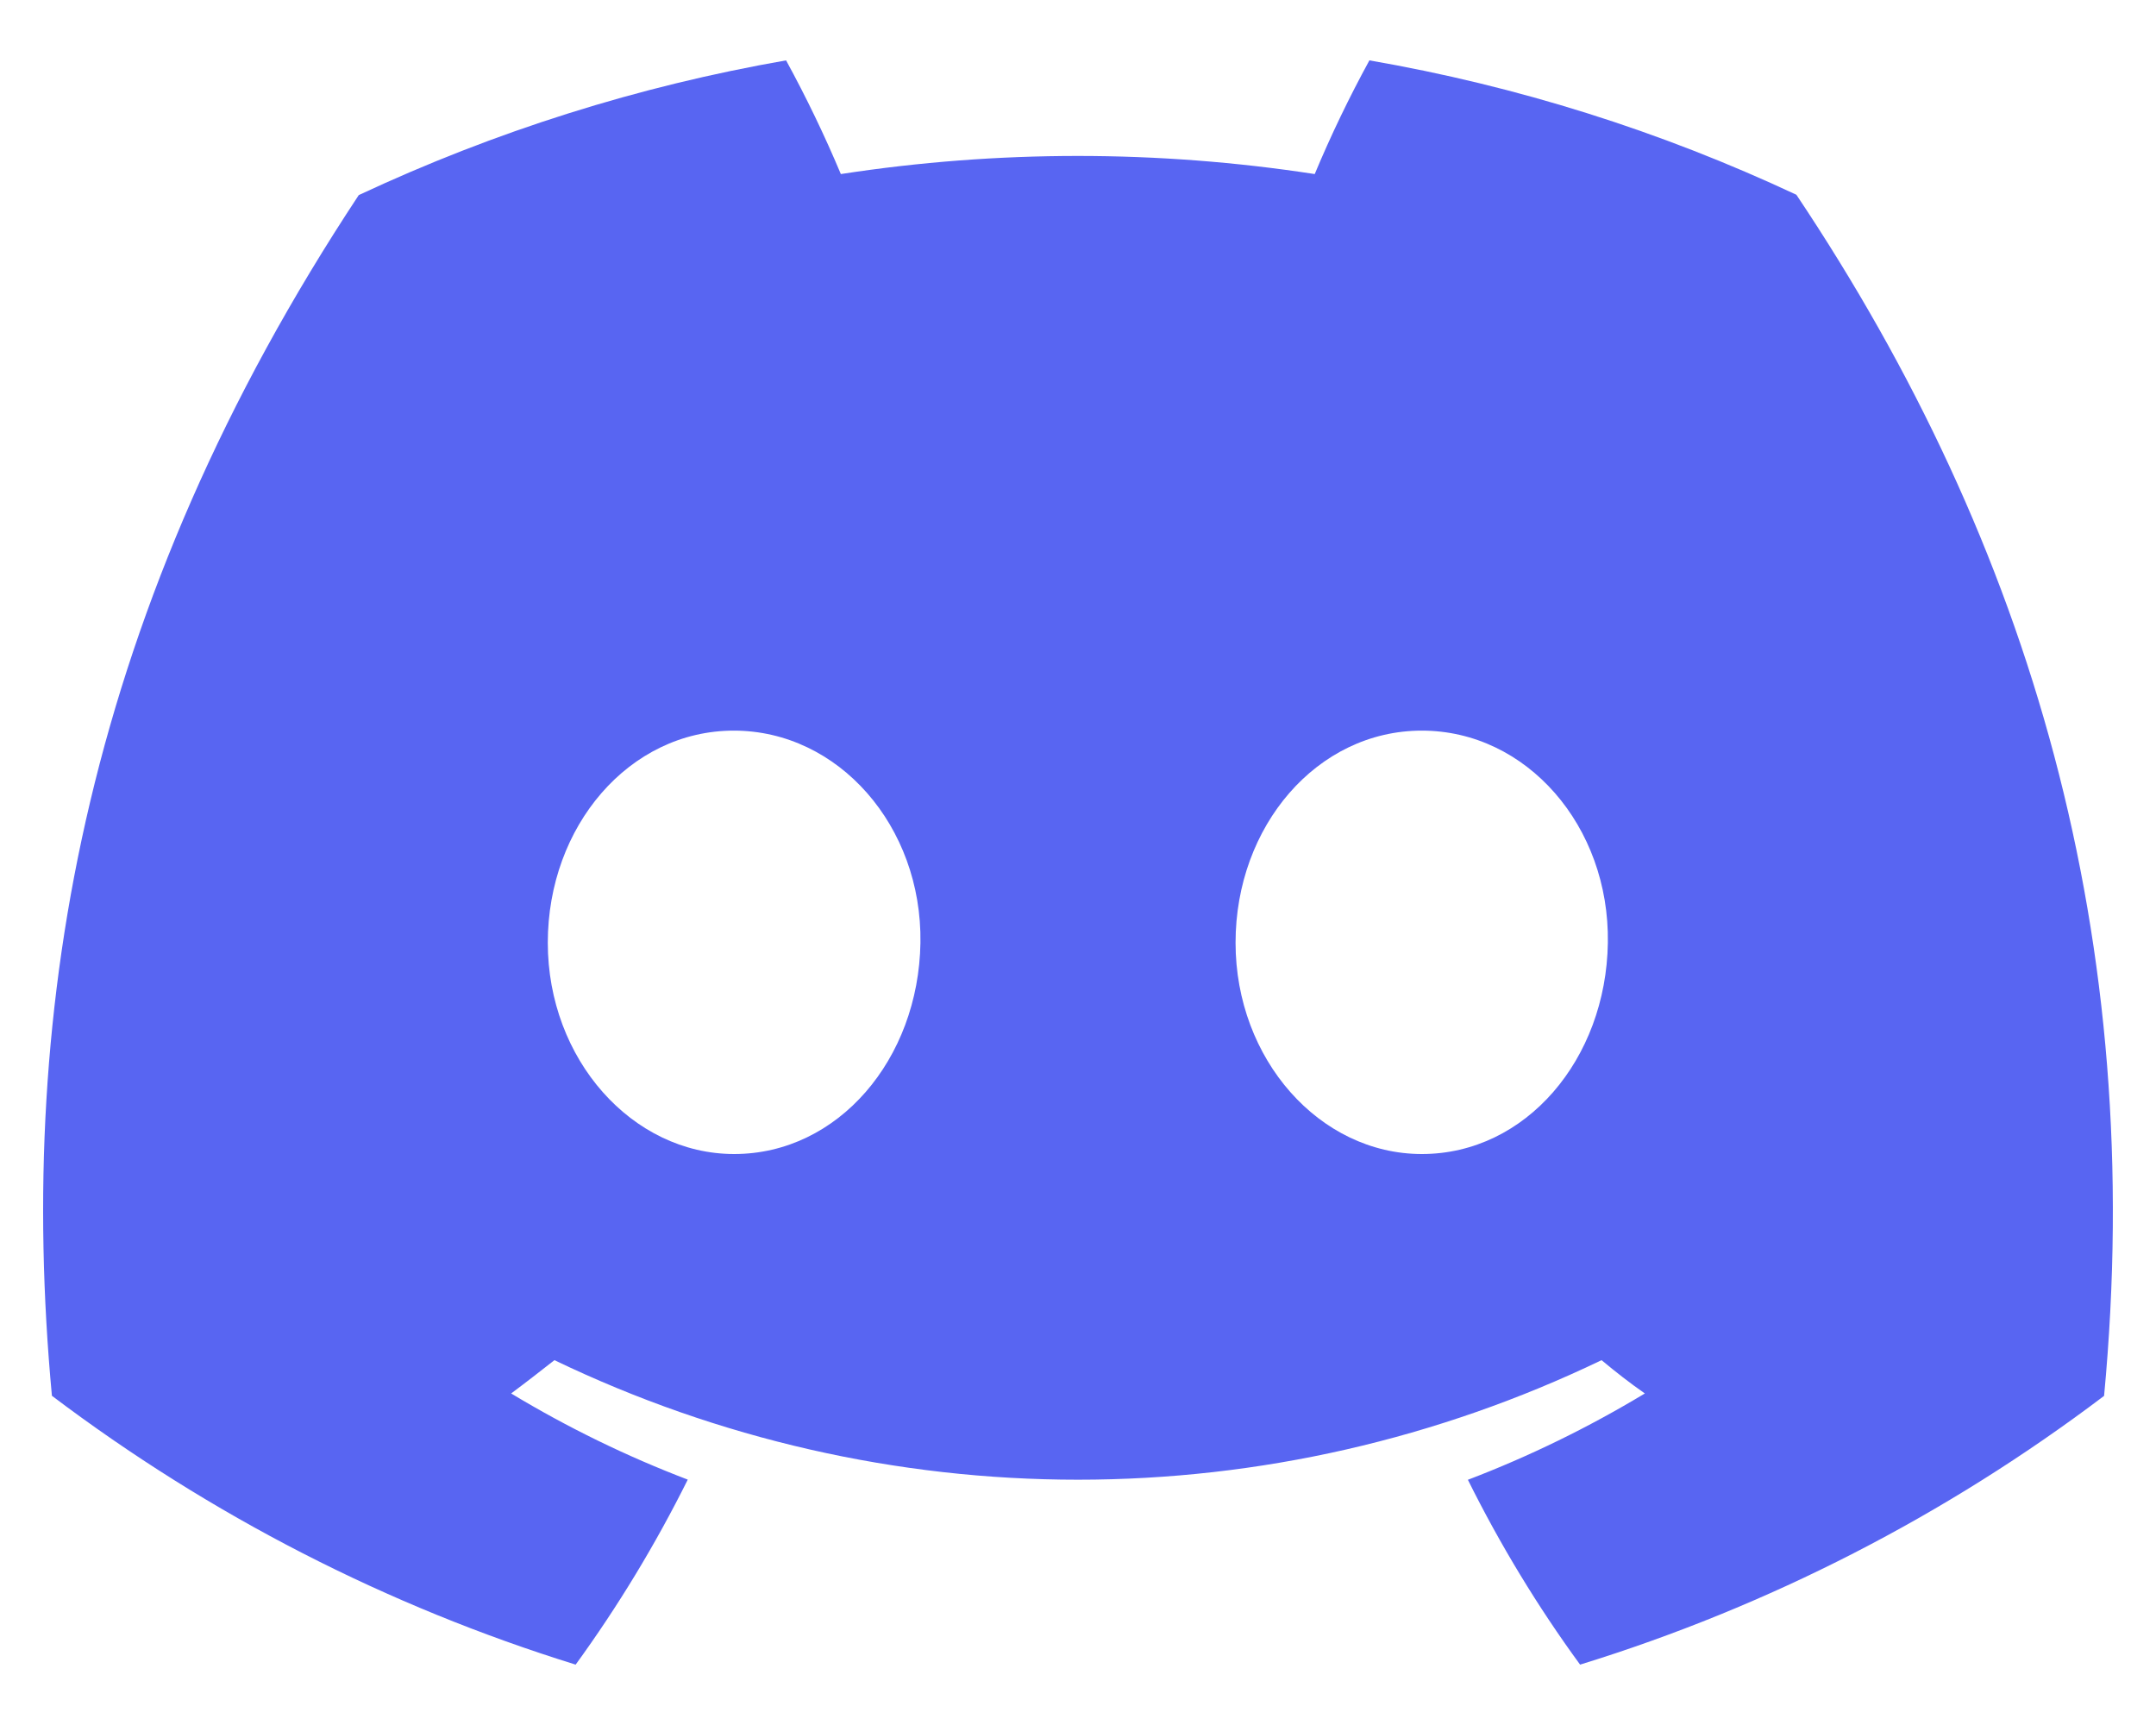 <svg width="25" height="20" viewBox="0 0 25 20" fill="none" xmlns="http://www.w3.org/2000/svg">
<path d="M20.83 2.258C19.253 1.519 17.589 0.996 15.879 0.7C15.645 1.128 15.433 1.568 15.245 2.018C13.423 1.738 11.571 1.738 9.75 2.018C9.561 1.568 9.349 1.128 9.115 0.7C7.404 0.998 5.739 1.523 4.16 2.262C1.027 7.002 0.177 11.625 0.602 16.183C2.437 17.569 4.491 18.623 6.675 19.3C7.166 18.624 7.601 17.906 7.975 17.155C7.265 16.884 6.58 16.55 5.927 16.156C6.099 16.028 6.267 15.897 6.429 15.77C8.328 16.683 10.401 17.156 12.5 17.156C14.599 17.156 16.672 16.683 18.571 15.77C18.735 15.907 18.903 16.038 19.073 16.156C18.419 16.55 17.732 16.886 17.021 17.157C17.394 17.908 17.829 18.625 18.322 19.3C20.507 18.626 22.563 17.572 24.398 16.184C24.896 10.899 23.547 6.319 20.83 2.258ZM8.513 13.38C7.33 13.38 6.352 12.281 6.352 10.93C6.352 9.579 7.296 8.471 8.509 8.471C9.723 8.471 10.693 9.579 10.673 10.93C10.652 12.281 9.719 13.38 8.513 13.38ZM16.487 13.38C15.301 13.38 14.327 12.281 14.327 10.93C14.327 9.579 15.271 8.471 16.487 8.471C17.702 8.471 18.665 9.579 18.644 10.93C18.624 12.281 17.693 13.38 16.487 13.38Z" fill="#5865F2"/>
</svg>
